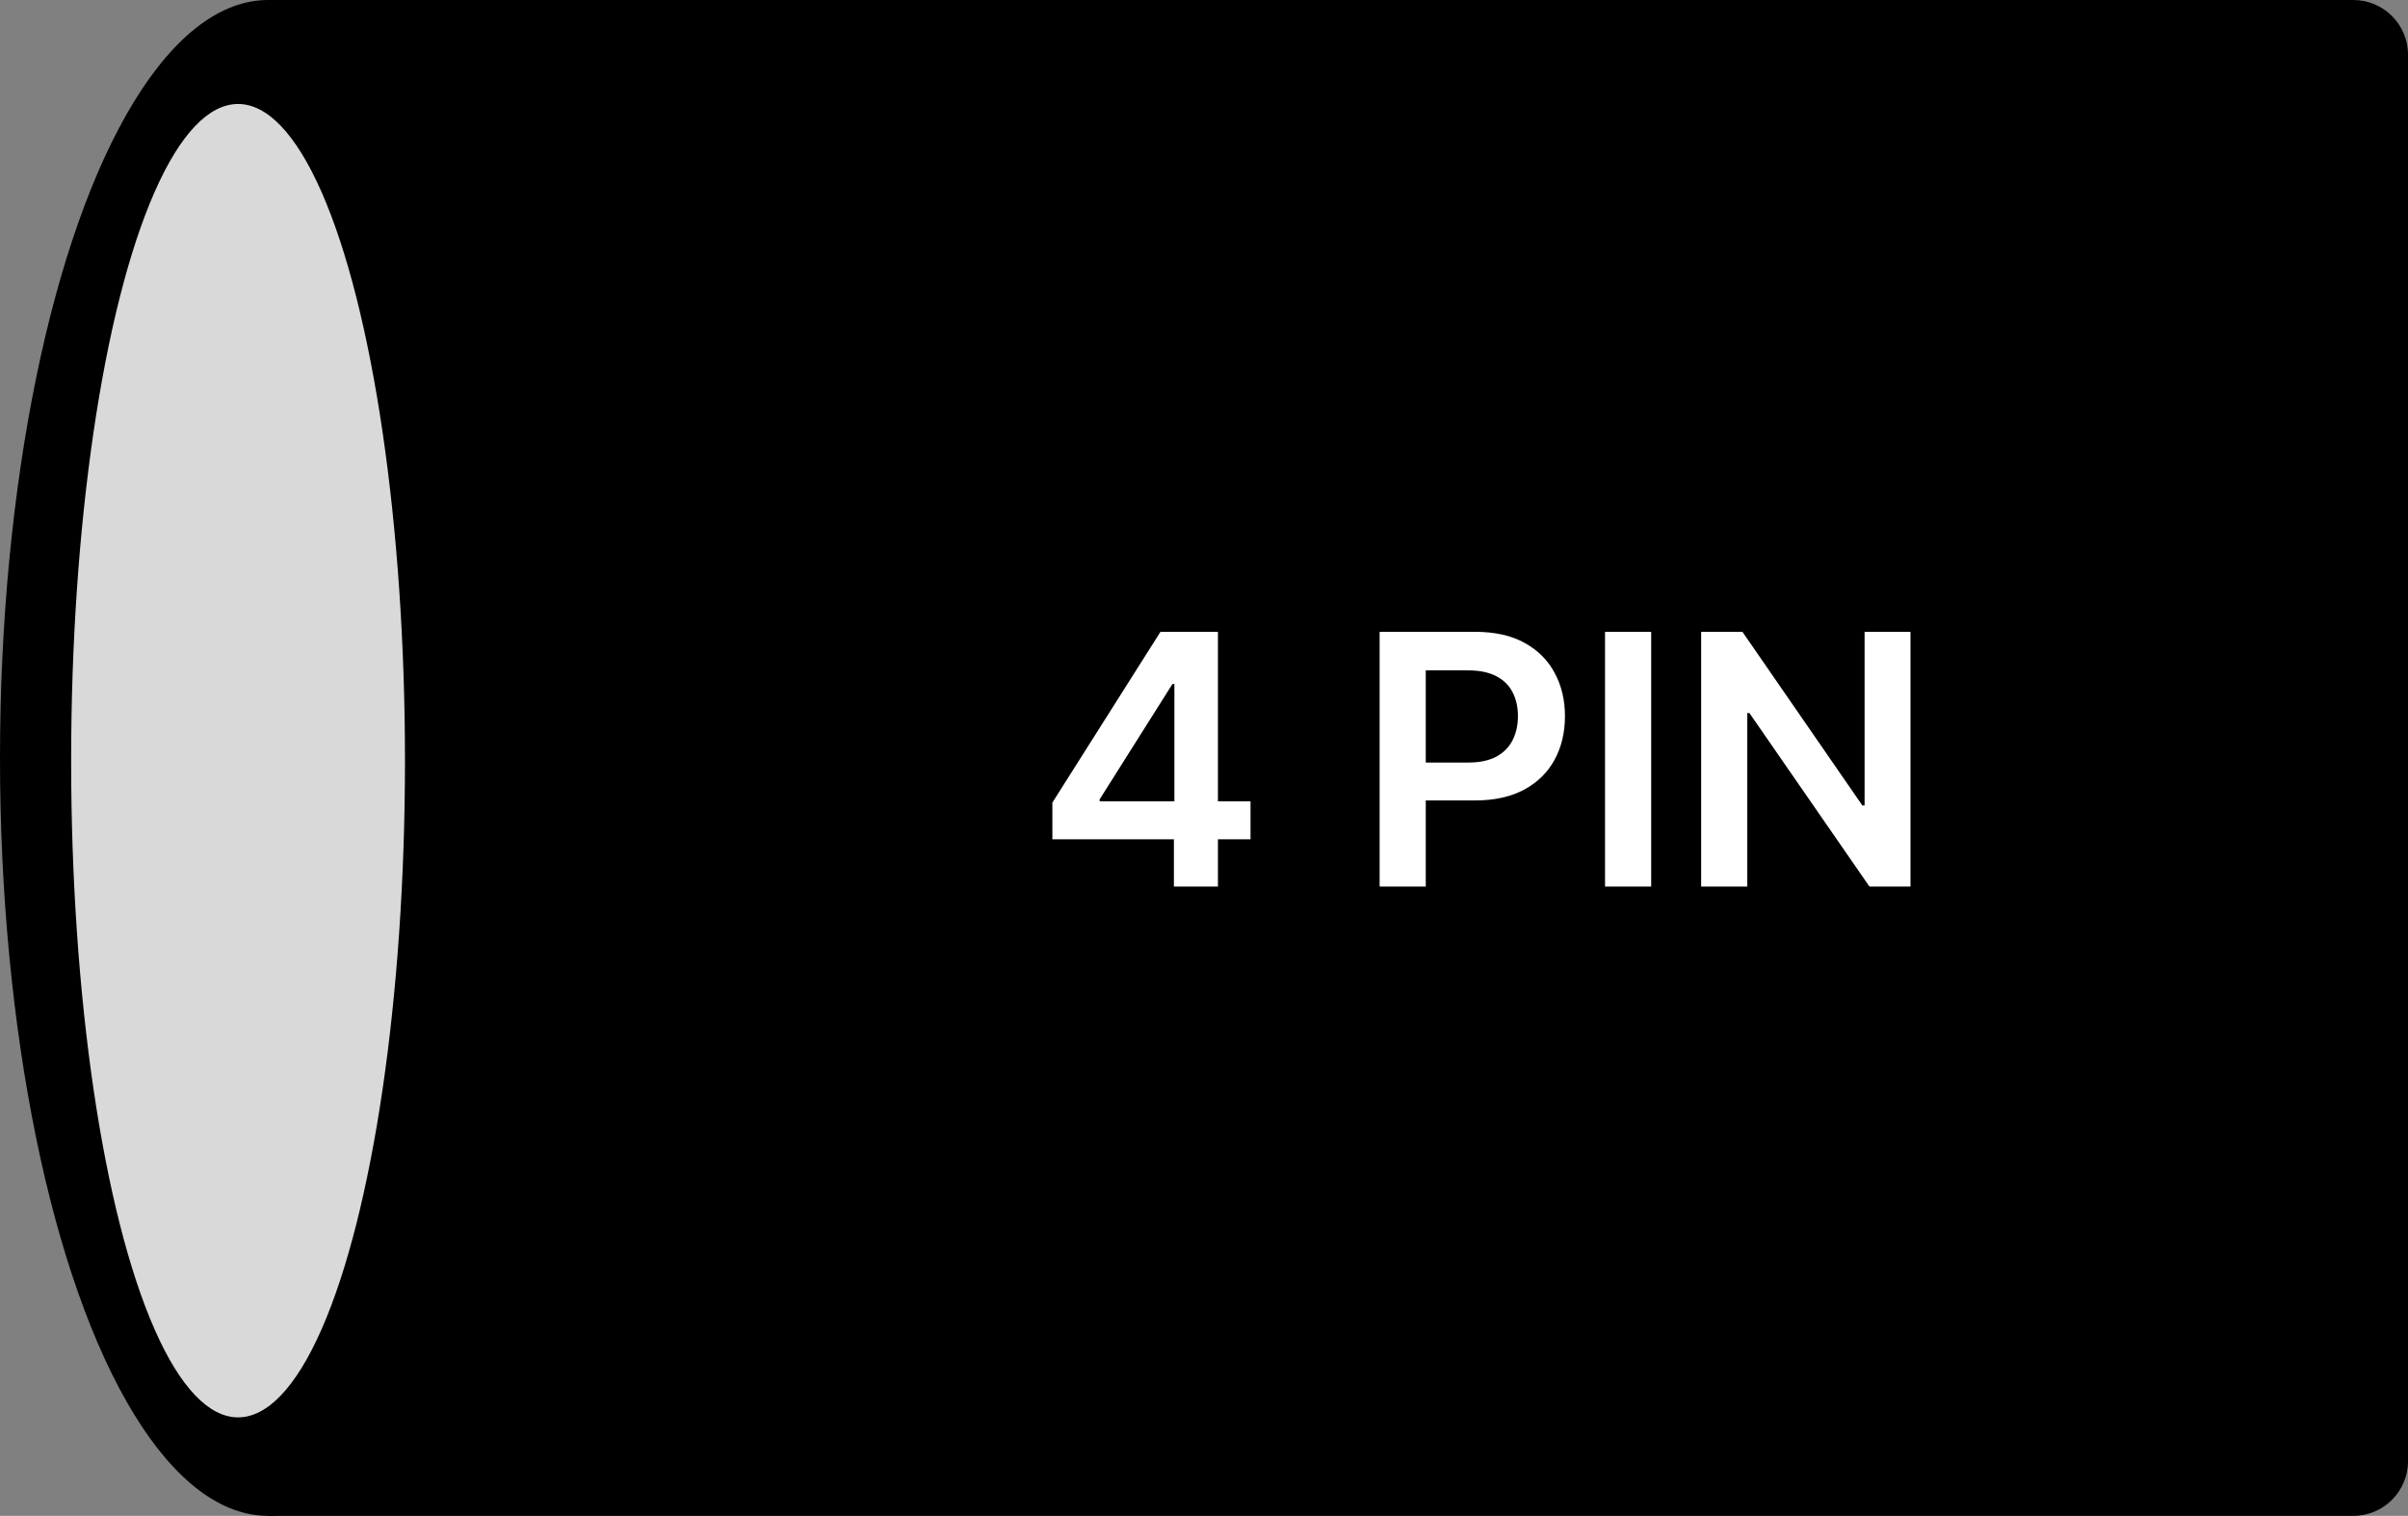 <svg width="440" height="277" viewBox="0 0 440 277" fill="none" xmlns="http://www.w3.org/2000/svg">
<rect x="0" y="0" width="440" height="277" fill="#808080" stroke="none"/>
<ellipse cx="49" cy="138.5" rx="49" ry="138.5" fill="black"/>
<path d="M49 0H430C435.523 0 440 4.477 440 10V267C440 272.523 435.523 277 430 277H49V0Z" fill="black"/>
<path d="M192.295 153.364V146.659L212.045 115.455H217.636V125H214.227L200.932 146.068V146.432H228.5V153.364H192.295ZM214.5 162V151.318L214.591 148.318V115.455H222.545V162H214.5ZM252.091 162V115.455H269.545C273.121 115.455 276.121 116.121 278.545 117.455C280.985 118.788 282.826 120.621 284.068 122.955C285.326 125.273 285.955 127.909 285.955 130.864C285.955 133.848 285.326 136.5 284.068 138.818C282.811 141.136 280.955 142.962 278.5 144.295C276.045 145.614 273.023 146.273 269.432 146.273H257.864V139.341H268.295C270.386 139.341 272.098 138.977 273.432 138.25C274.765 137.523 275.75 136.523 276.386 135.25C277.038 133.977 277.364 132.515 277.364 130.864C277.364 129.212 277.038 127.758 276.386 126.5C275.75 125.242 274.758 124.265 273.409 123.568C272.076 122.856 270.356 122.5 268.25 122.5H260.523V162H252.091ZM301.71 115.455V162H293.278V115.455H301.71ZM349.091 115.455V162H341.591L319.659 130.295H319.273V162H310.841V115.455H318.386L340.295 147.182H340.705V115.455H349.091Z" fill="white"/>
<ellipse cx="43.5" cy="139" rx="30.5" ry="120" fill="#D9D9D9"/>
</svg>
